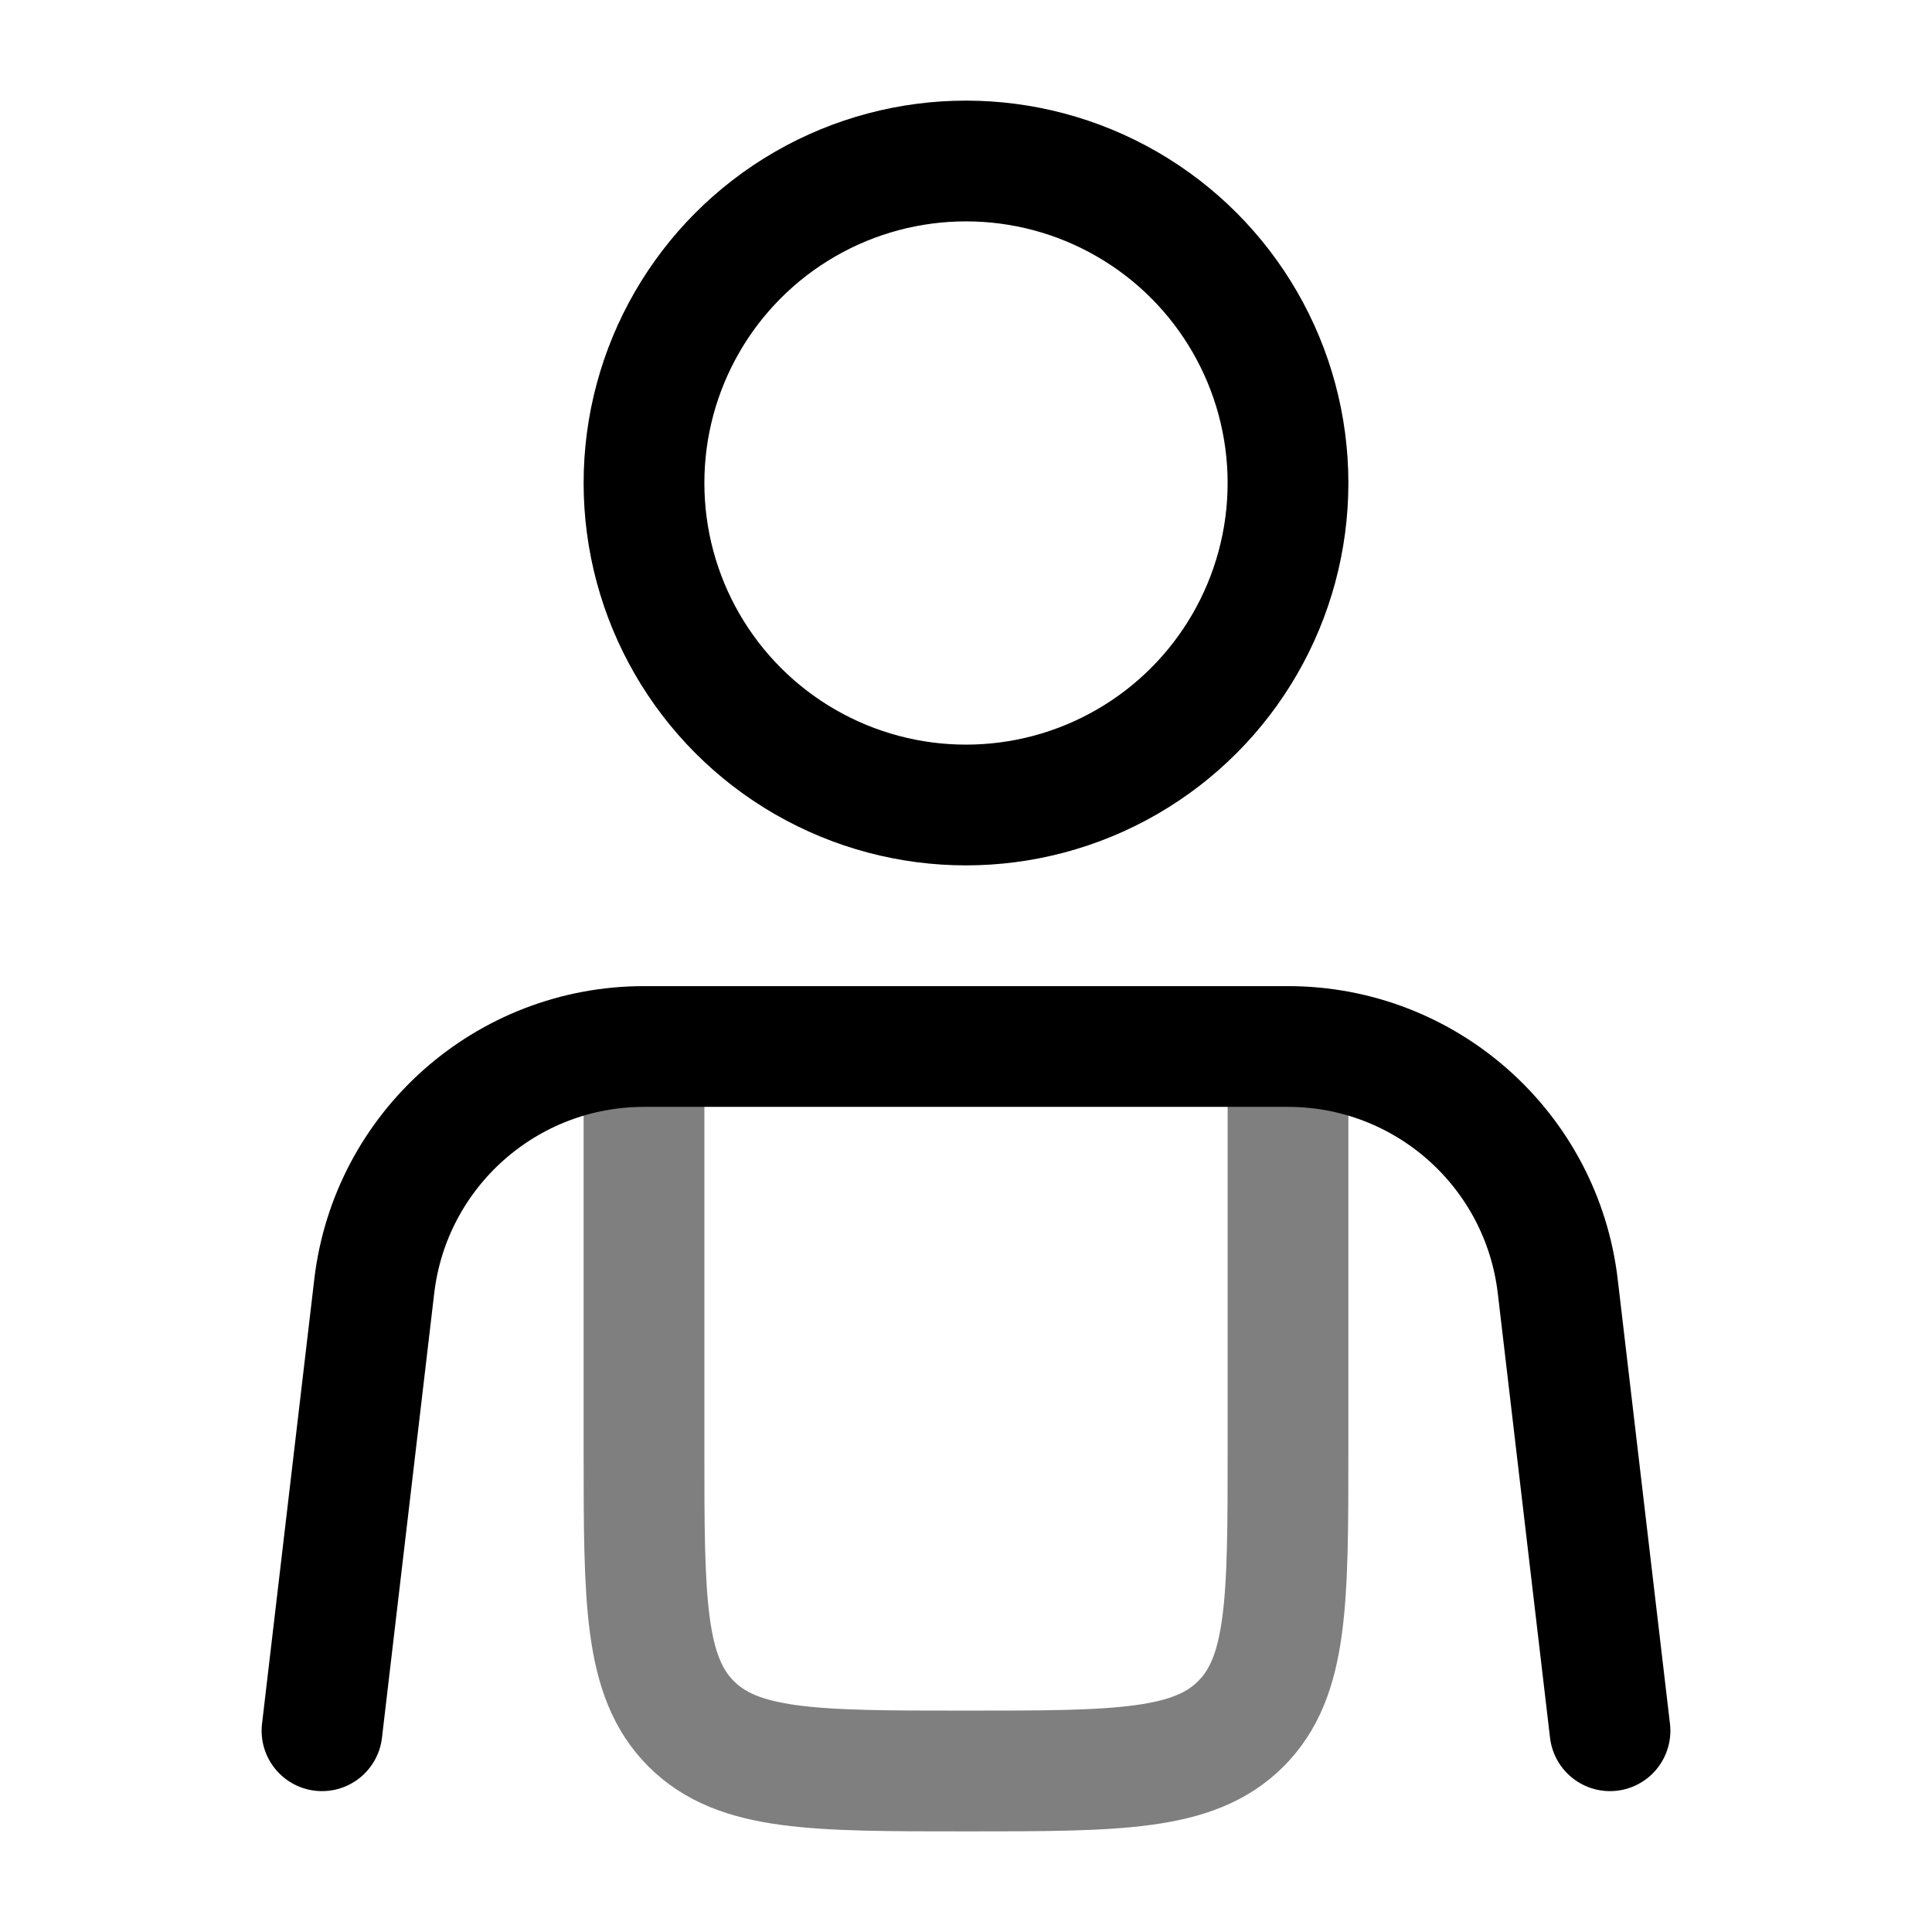 <svg width="24" height="24" viewBox="0 0 24 24" fill="none" xmlns="http://www.w3.org/2000/svg"><g id="Line Duotone / Users / User Hands"><path id="Vector" d="M20 21.5L19.351 15.979C19.151 14.28 17.711 13 16 13H8C6.289 13 4.849 14.28 4.649 15.979L4 21.5" stroke="currentColor" stroke-width="1.5" stroke-linecap="round"/><path id="Vector_2" opacity="0.5" d="M8 13V18C8 19.886 8 20.828 8.586 21.414C9.172 22 10.114 22 12 22C13.886 22 14.828 22 15.414 21.414C16 20.828 16 19.886 16 18V13" stroke="currentColor" stroke-width="1.5"/><circle id="Vector_3" cx="12" cy="6" r="4" stroke="currentColor" stroke-width="1.5"/></g></svg>
